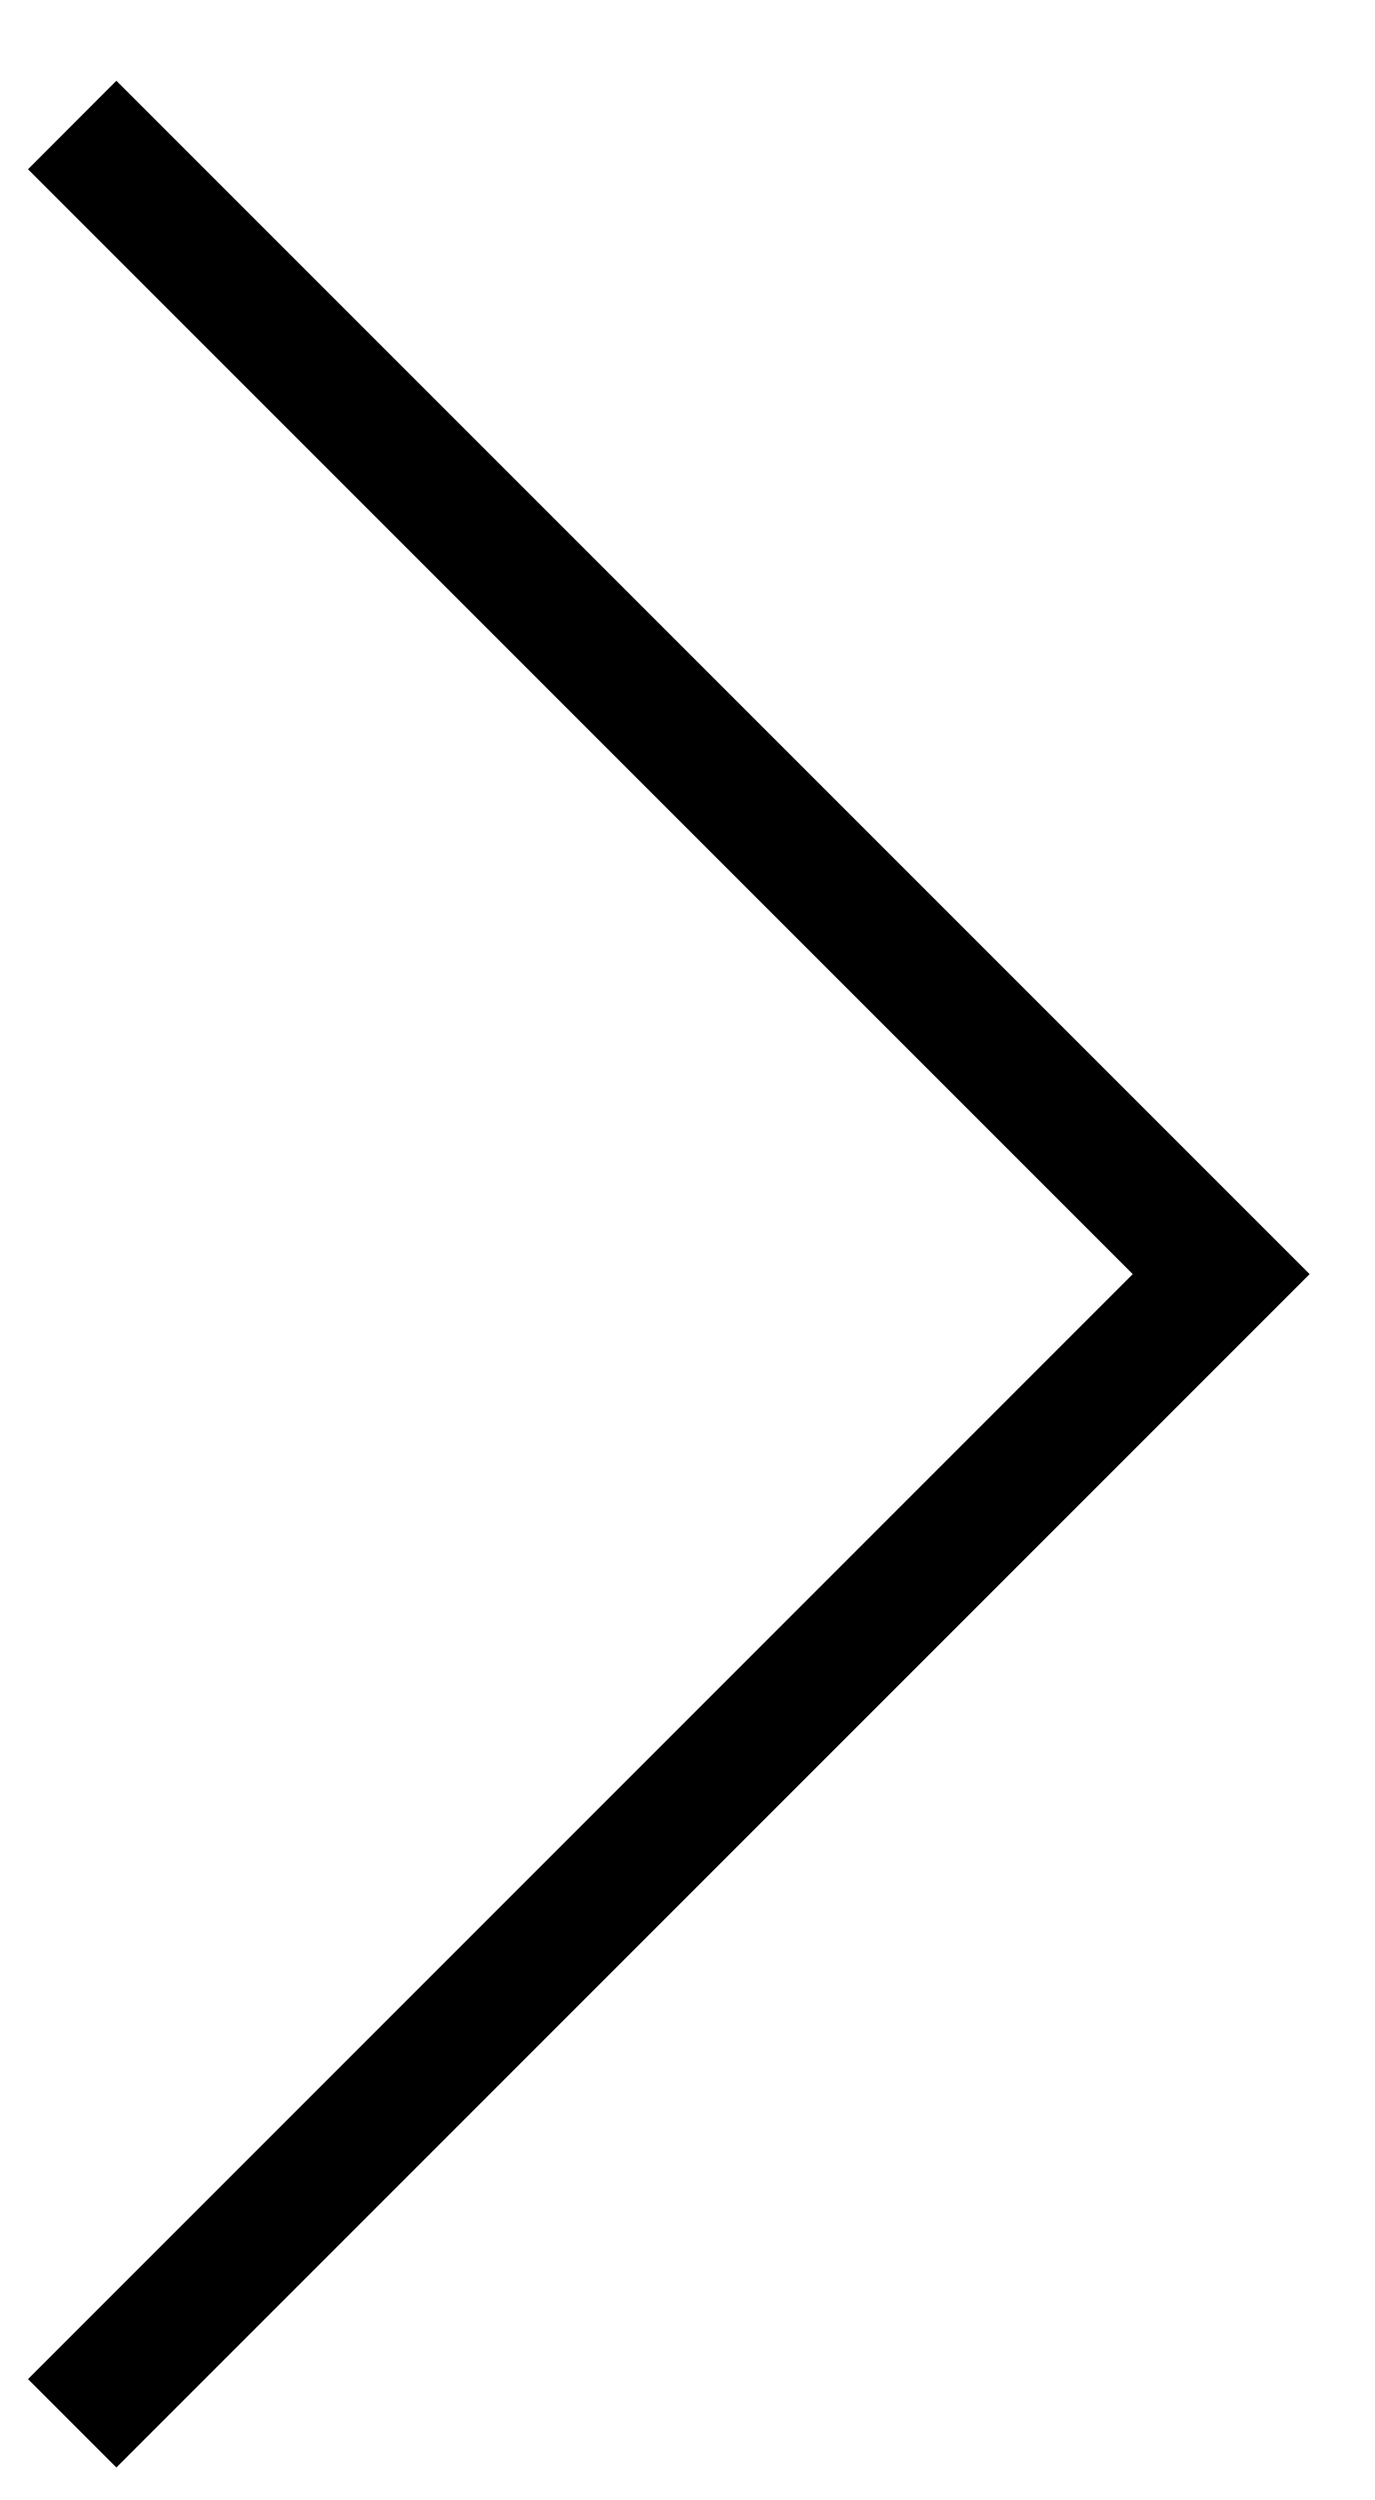 <svg width="11" height="20" viewBox="0 0 11 20" fill="none" xmlns="http://www.w3.org/2000/svg">
<path fill-rule="evenodd" clip-rule="evenodd" d="M9.062 10.192L0.224 19.031L0.931 19.738L10.477 10.192L0.931 0.646L0.224 1.354L9.062 10.192Z" fill="black"/>
</svg>
